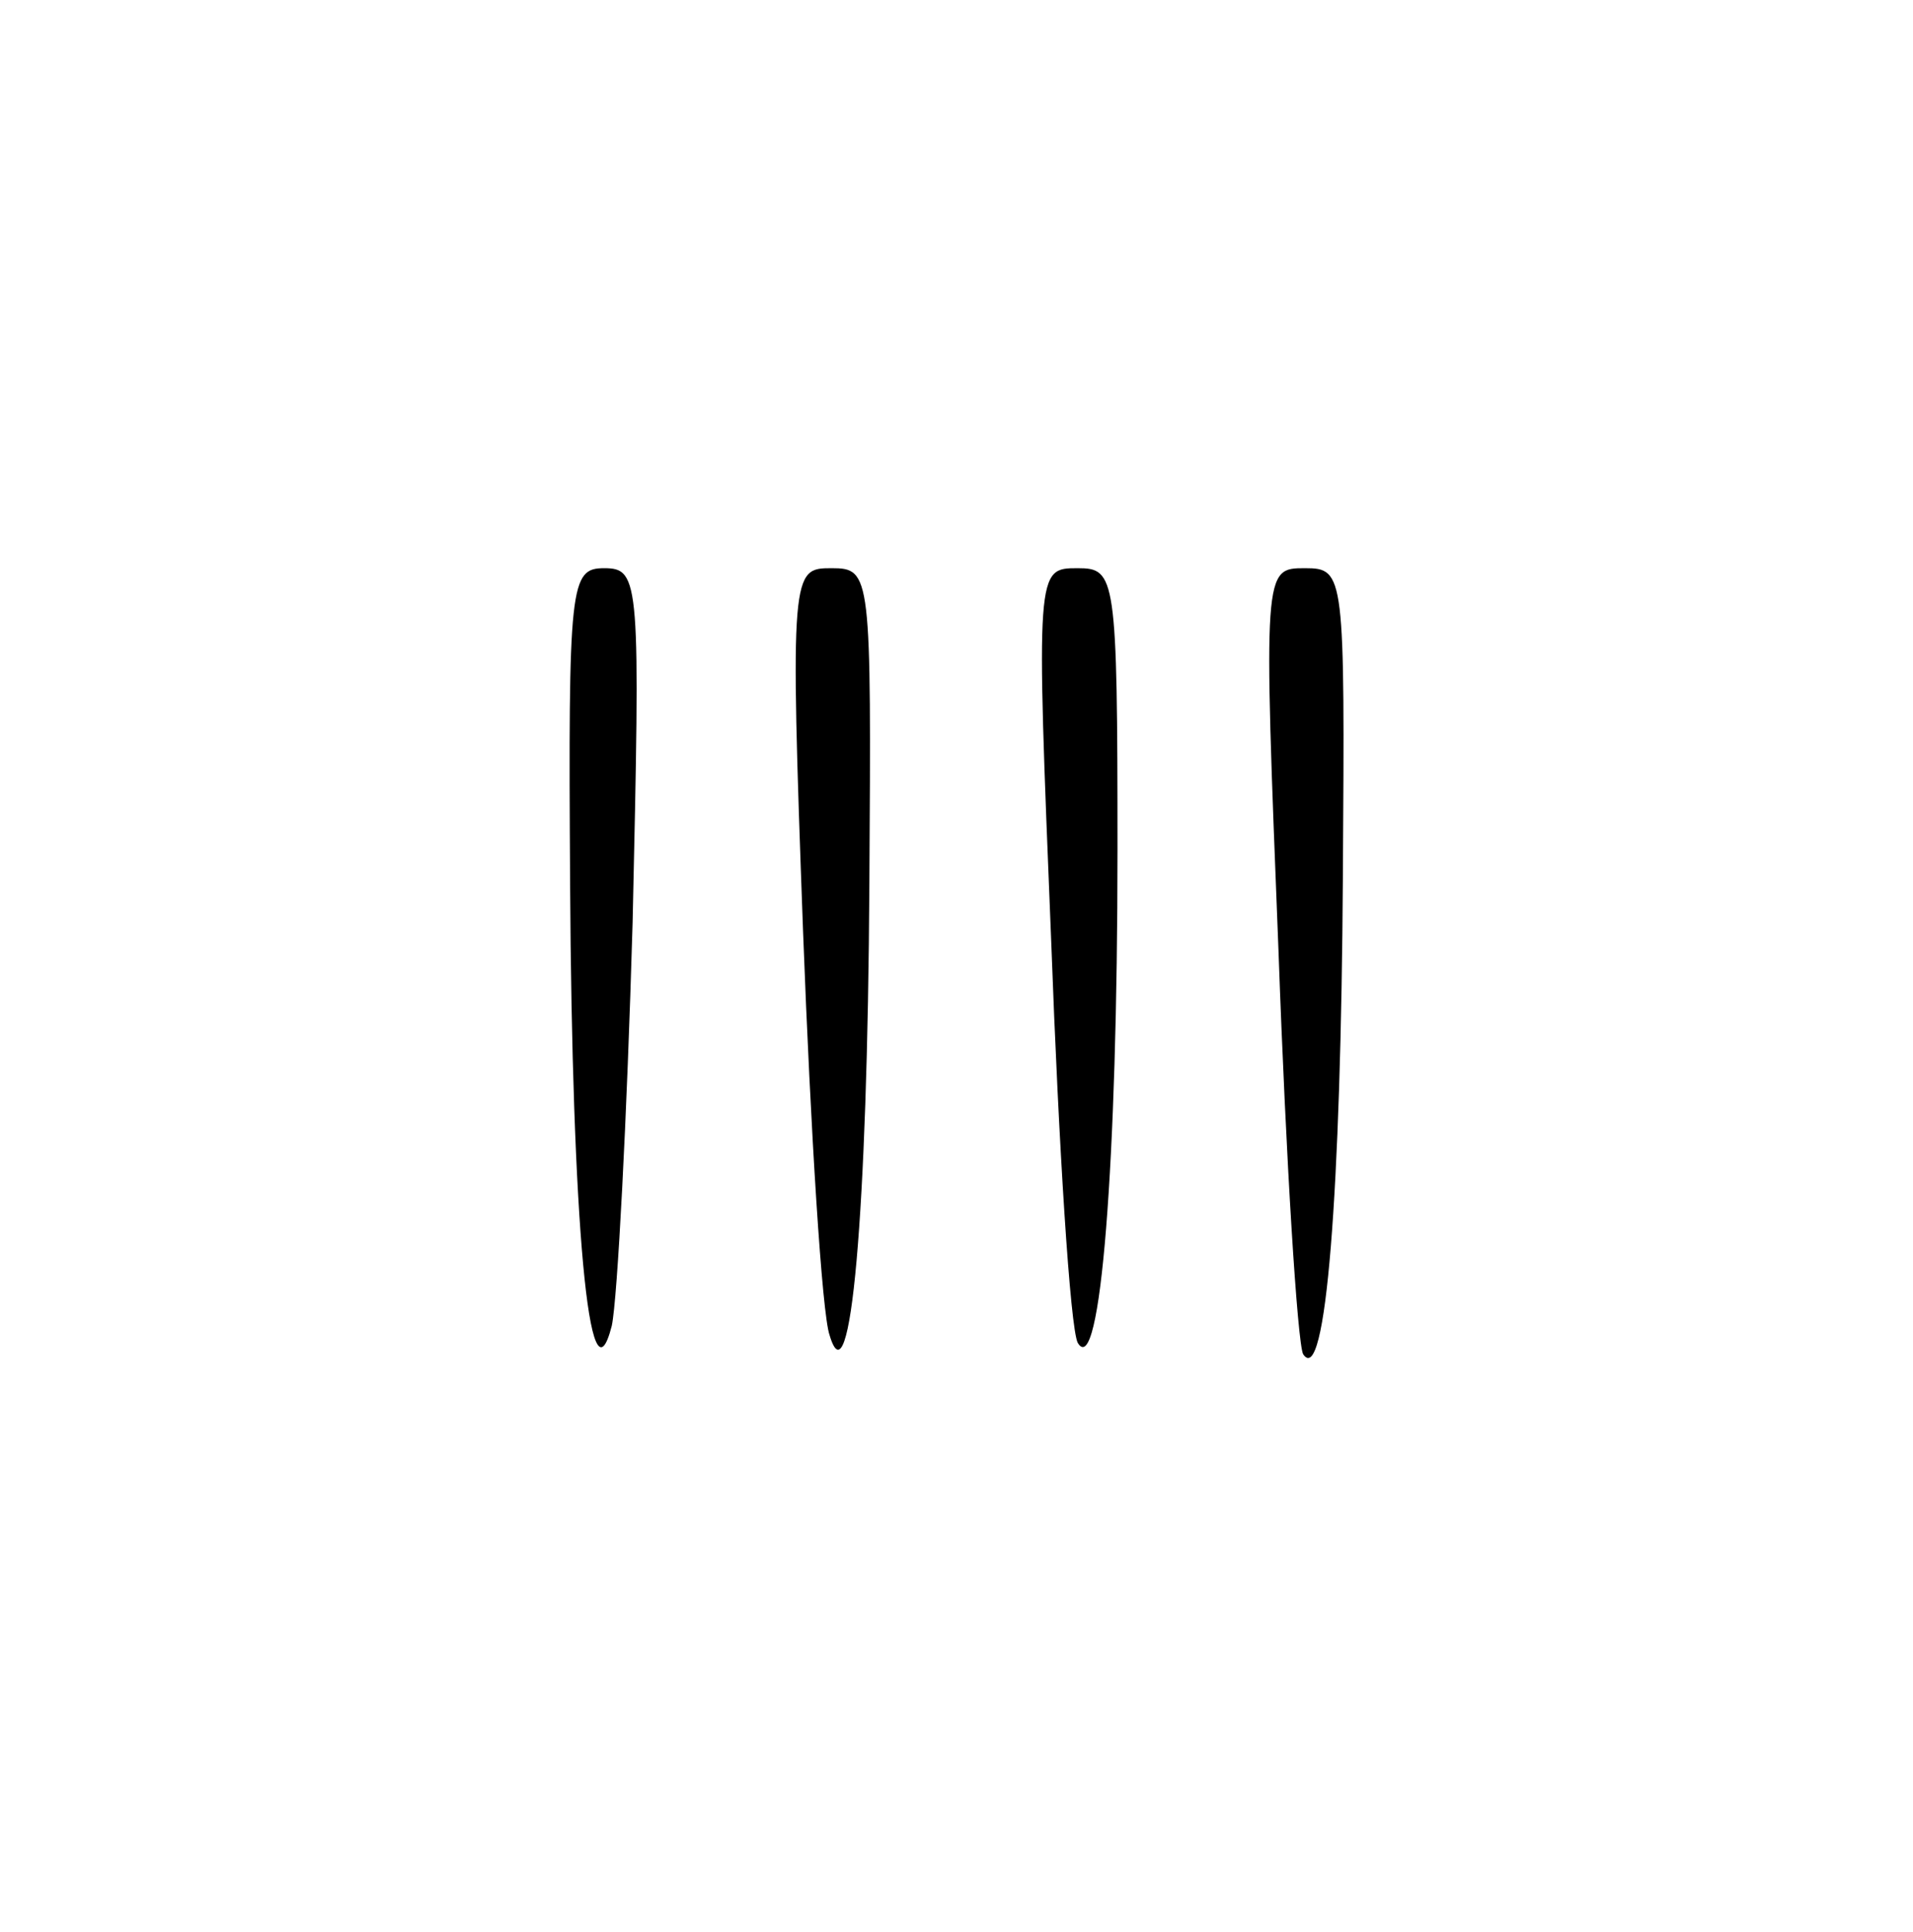 <?xml version="1.0" standalone="no"?>
<!DOCTYPE svg PUBLIC "-//W3C//DTD SVG 20010904//EN"
 "http://www.w3.org/TR/2001/REC-SVG-20010904/DTD/svg10.dtd">
<svg version="1.0" xmlns="http://www.w3.org/2000/svg"
 width="101pt" height="102pt" viewBox="0 0 101 102"
 preserveAspectRatio="xMidYMid meet">
<g transform="translate(0,102) scale(0.1,-0.1)"
fill="#000000" stroke="none">
<path d="M301 553 c1 -177 10 -280 22 -233 3 14 8 109 11 213 4 180 4 187 -15
187 -18 0 -19 -8 -18 -167z"/>
<path d="M424 528 c4 -106 10 -202 14 -213 11 -37 20 63 21 238 1 164 1 167
-20 167 -21 0 -22 -1 -15 -192z"/>
<path d="M555 523 c4 -109 10 -204 14 -212 12 -20 21 95 21 260 0 145 -1 149
-21 149 -22 0 -22 0 -14 -197z"/>
<path d="M675 518 c4 -112 10 -207 13 -213 12 -18 20 85 21 253 1 159 1 162
-20 162 -22 0 -22 0 -14 -202z"/>
</g>
</svg>
